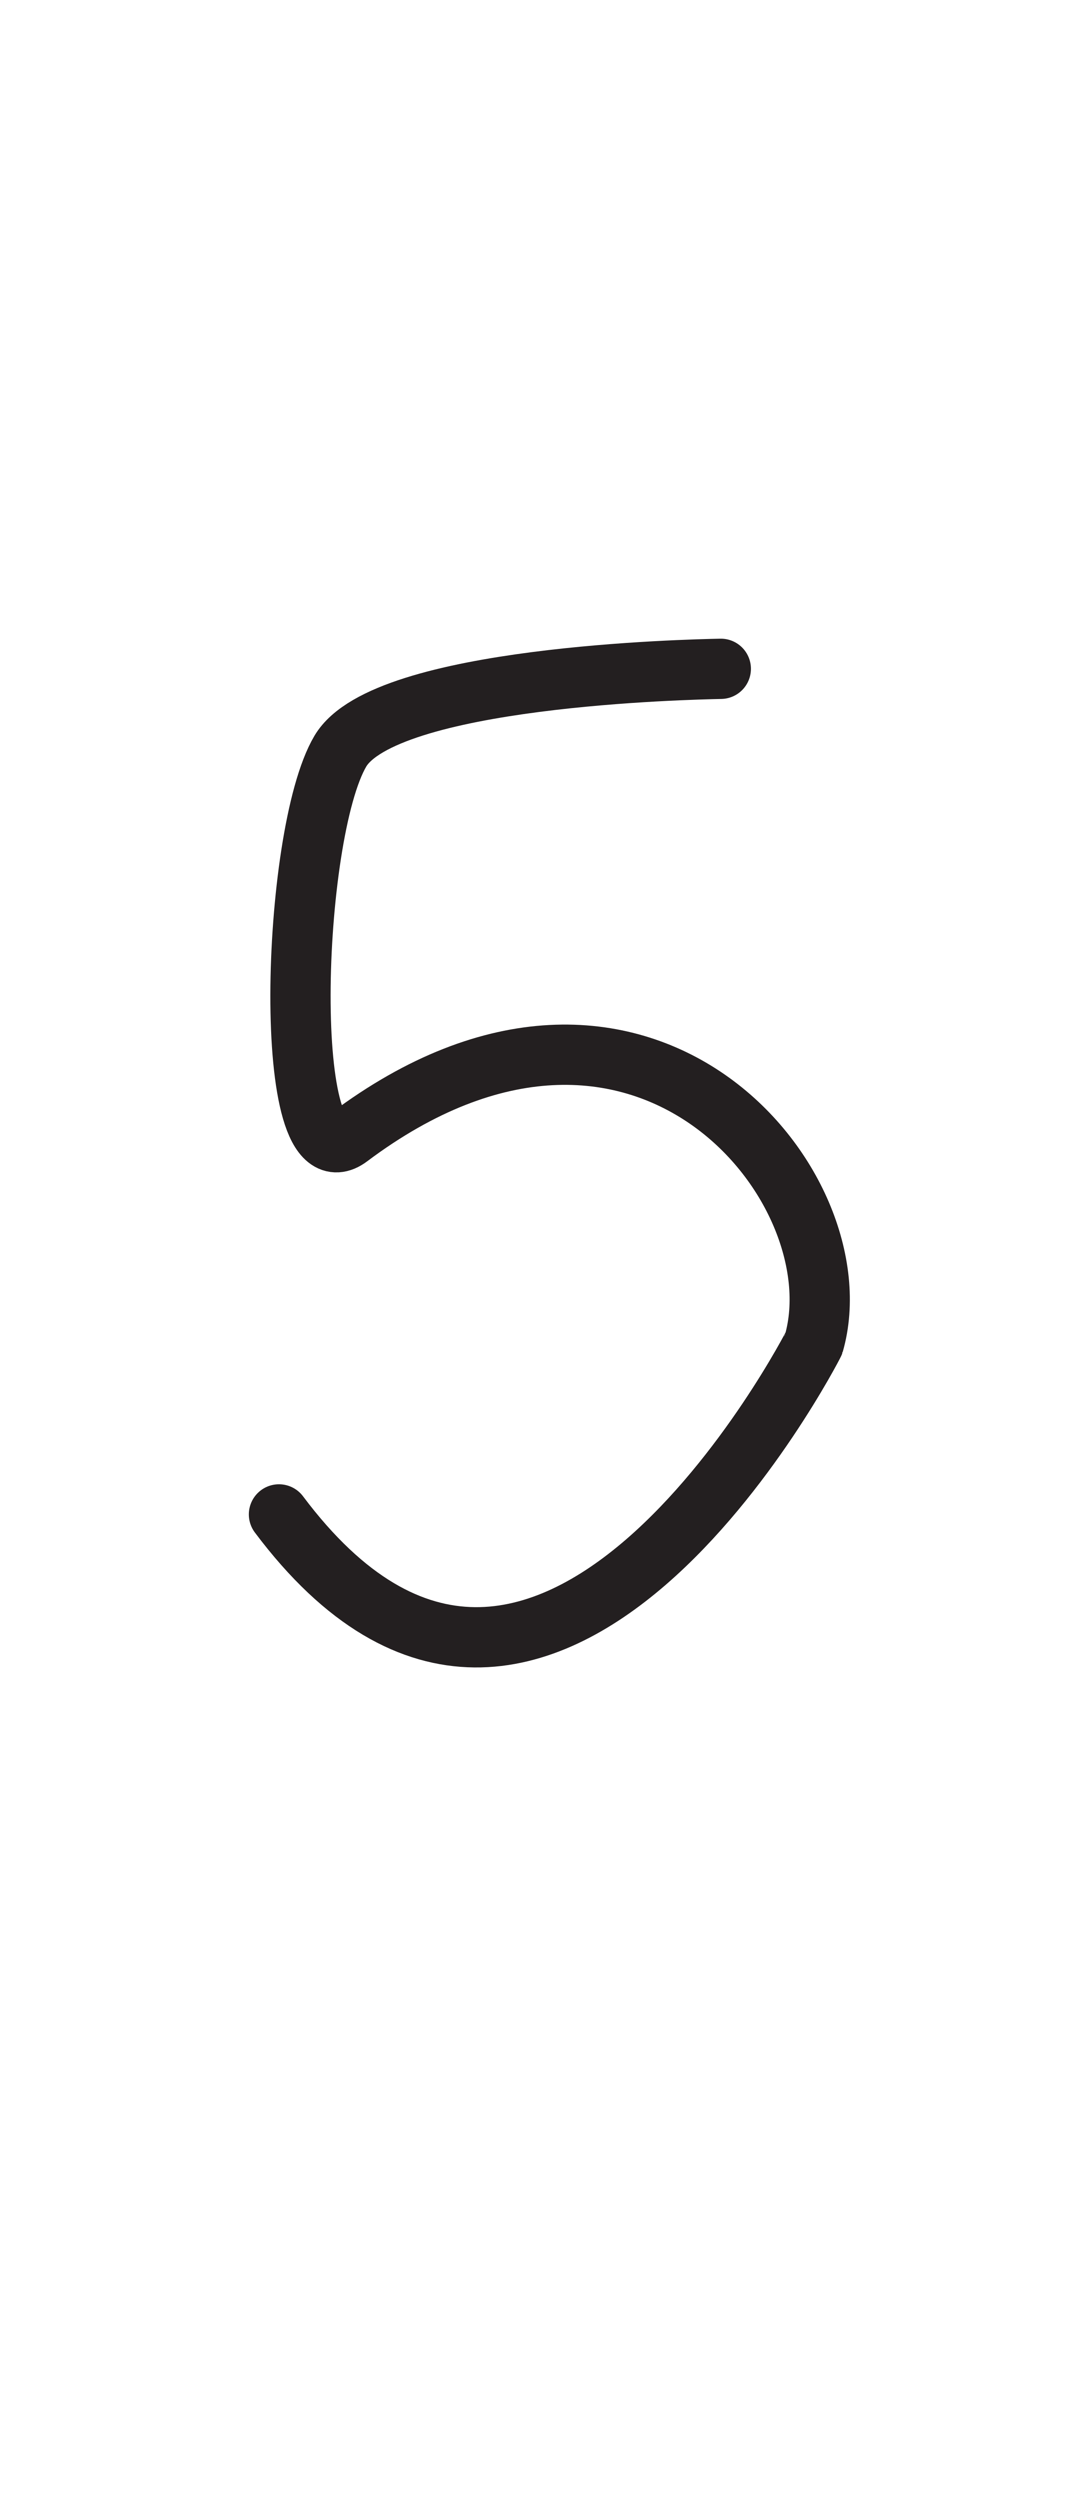 <?xml version="1.0" encoding="UTF-8" standalone="no"?>
<!DOCTYPE svg PUBLIC "-//W3C//DTD SVG 1.1//EN" "http://www.w3.org/Graphics/SVG/1.1/DTD/svg11.dtd">
<svg width="100%" height="100%" viewBox="0 0 300 700" version="1.1" xmlns="http://www.w3.org/2000/svg" xmlns:xlink="http://www.w3.org/1999/xlink" xml:space="preserve" xmlns:serif="http://www.serif.com/" style="fill-rule:evenodd;clip-rule:evenodd;stroke-linecap:round;stroke-linejoin:round;stroke-miterlimit:1.5;">
    <path d="M201.906,187.257C193.184,187.442 107.781,189.256 95.333,210.322C81.426,233.858 78.649,332.751 97.79,318.395C179.346,257.228 240.565,332.025 227.968,376.115C227.885,376.408 152.538,523.208 78.14,424.011" style="fill:none;stroke:rgb(35,31,32);stroke-width:16.88px;"/>
</svg>
